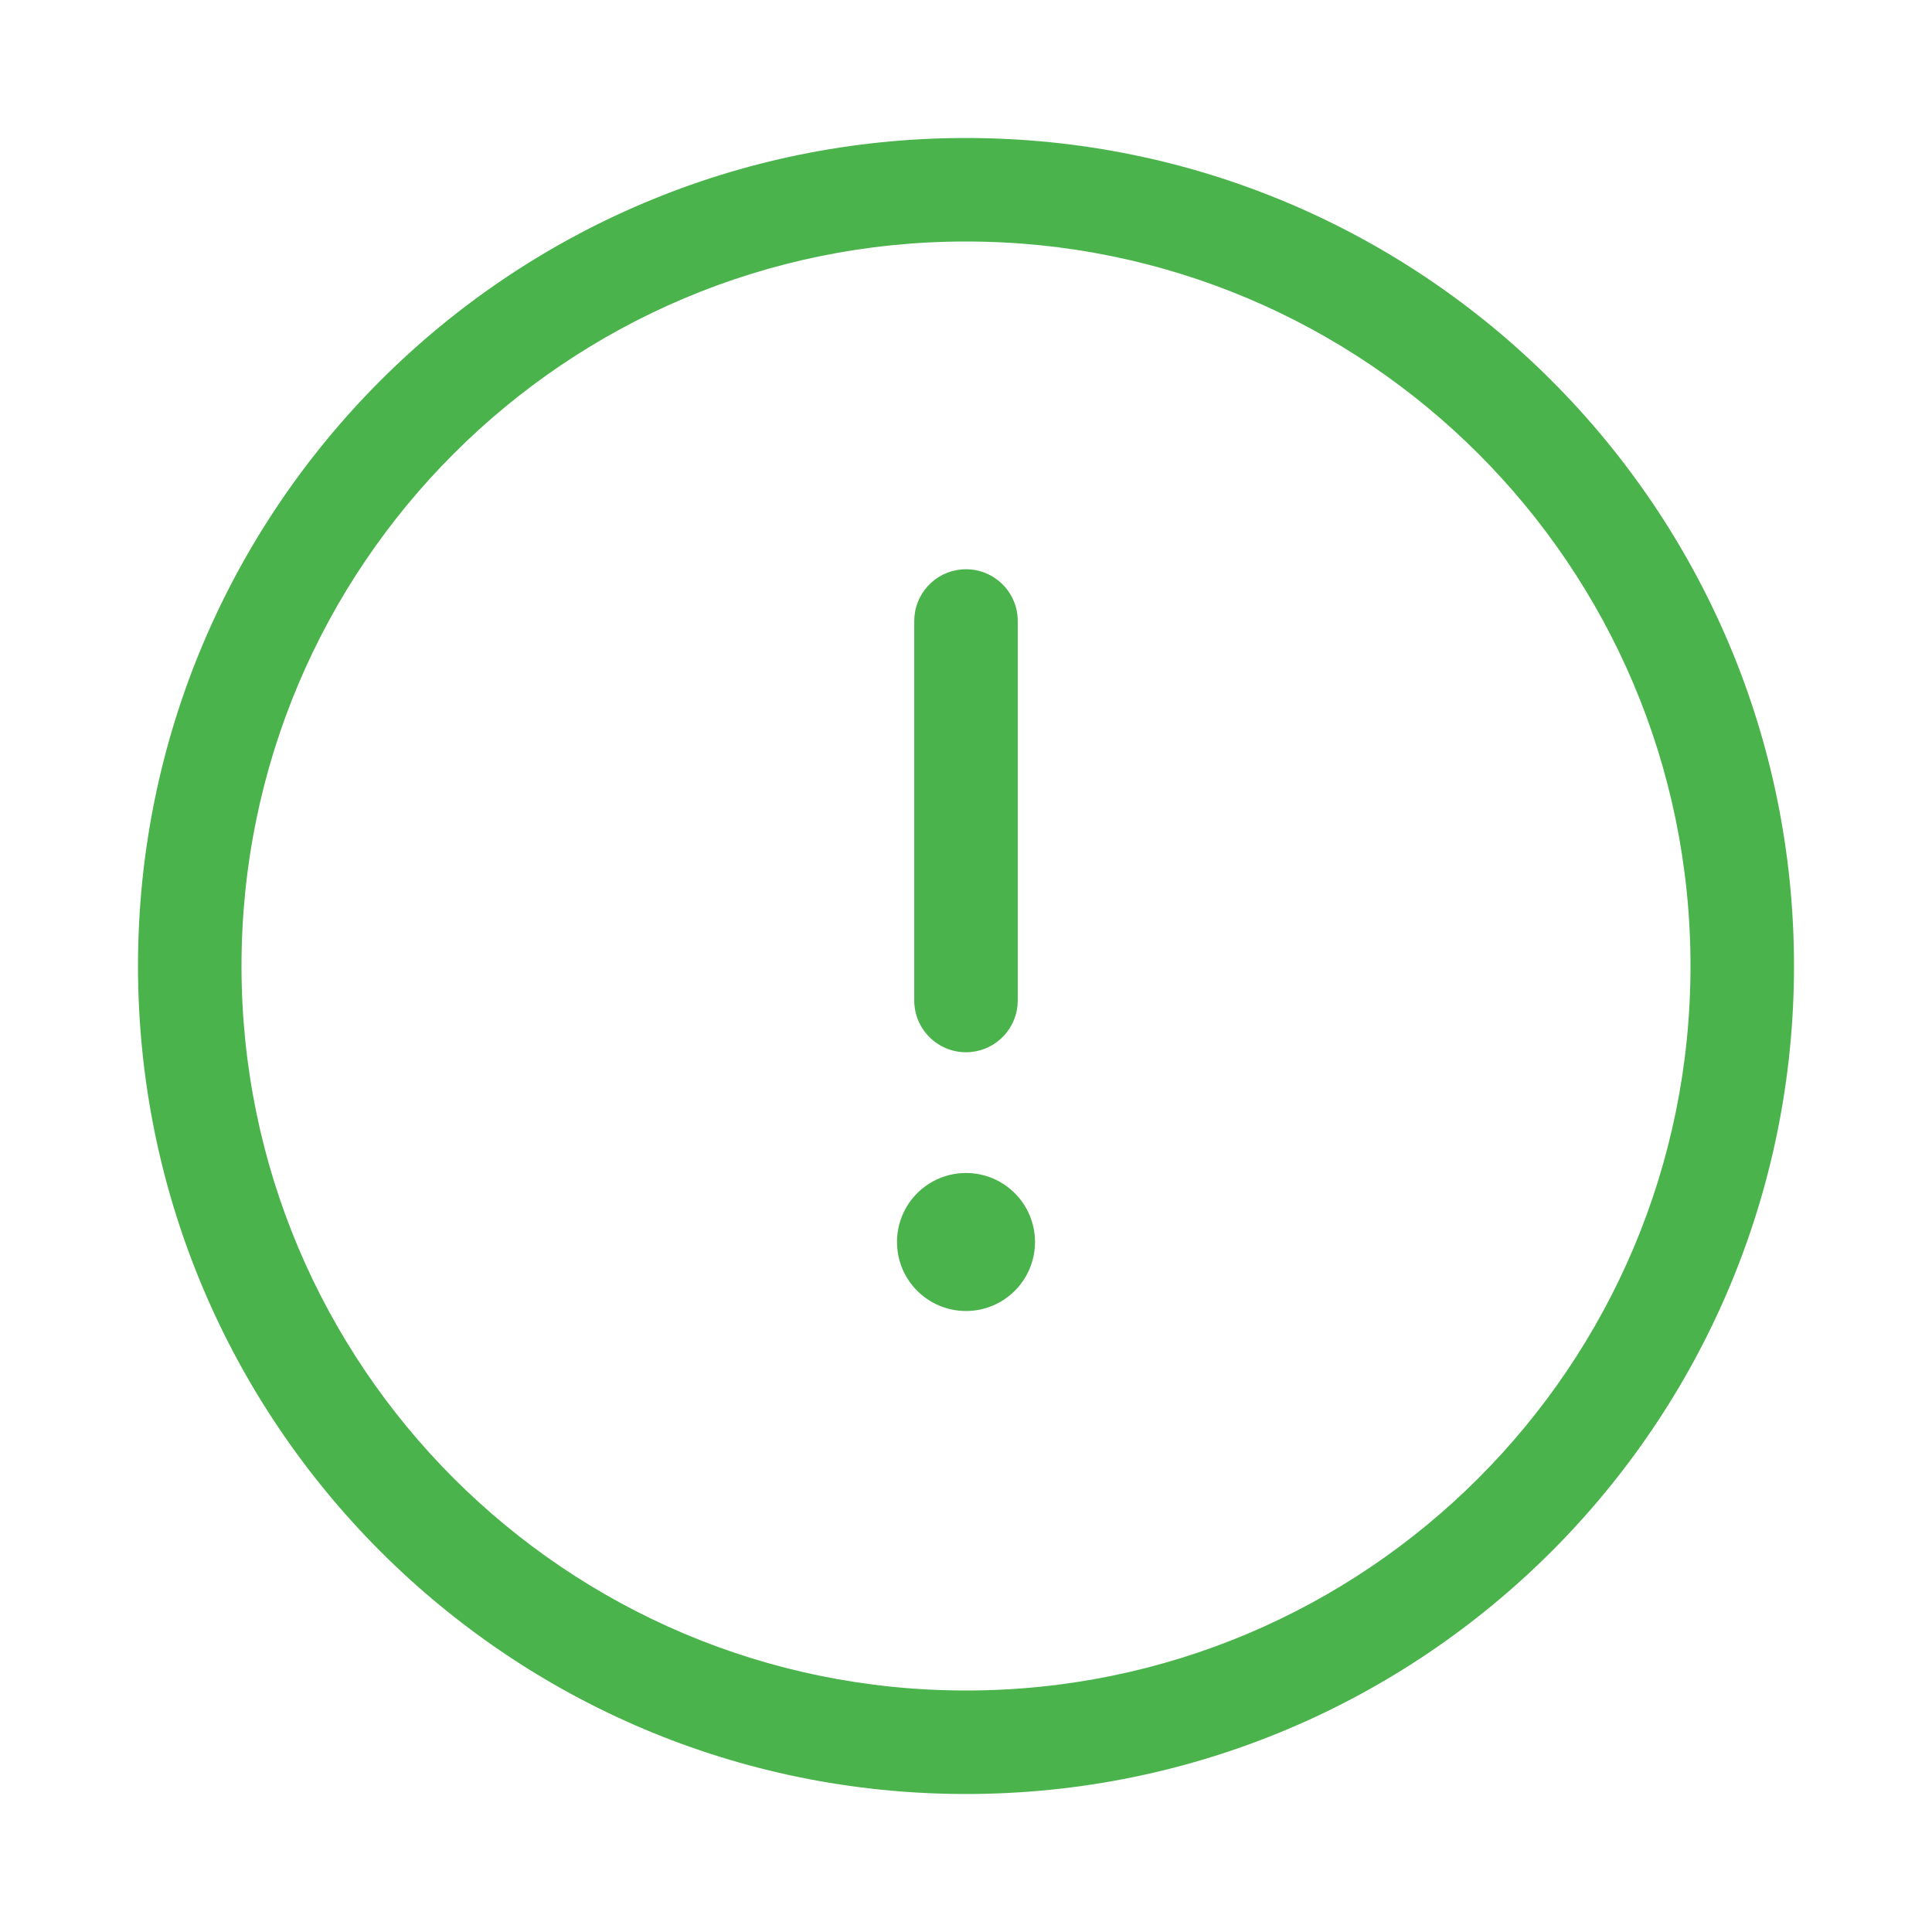 <svg width="56" height="56" viewBox="0 0 56 56" fill="none" xmlns="http://www.w3.org/2000/svg">
<path d="M28 4C41.255 4 52 14.745 52 28C52 41.255 41.255 52 28 52C14.745 52 4 41.255 4 28C4 14.745 14.745 4 28 4ZM28 7C16.402 7 7 16.402 7 28C7 39.598 16.402 49 28 49C39.598 49 49 39.598 49 28C49 16.402 39.598 7 28 7ZM28 34C29.105 34 30 34.895 30 36C30 37.105 29.105 38 28 38C26.895 38 26 37.105 26 36C26 34.895 26.895 34 28 34ZM28 16.5C28.828 16.5 29.5 17.172 29.5 18V29L29.493 29.145C29.42 29.905 28.78 30.5 28 30.5C27.172 30.5 26.5 29.828 26.5 29V18L26.507 17.855C26.58 17.095 27.22 16.5 28 16.5Z" fill="#4BB34B"/>
</svg>
